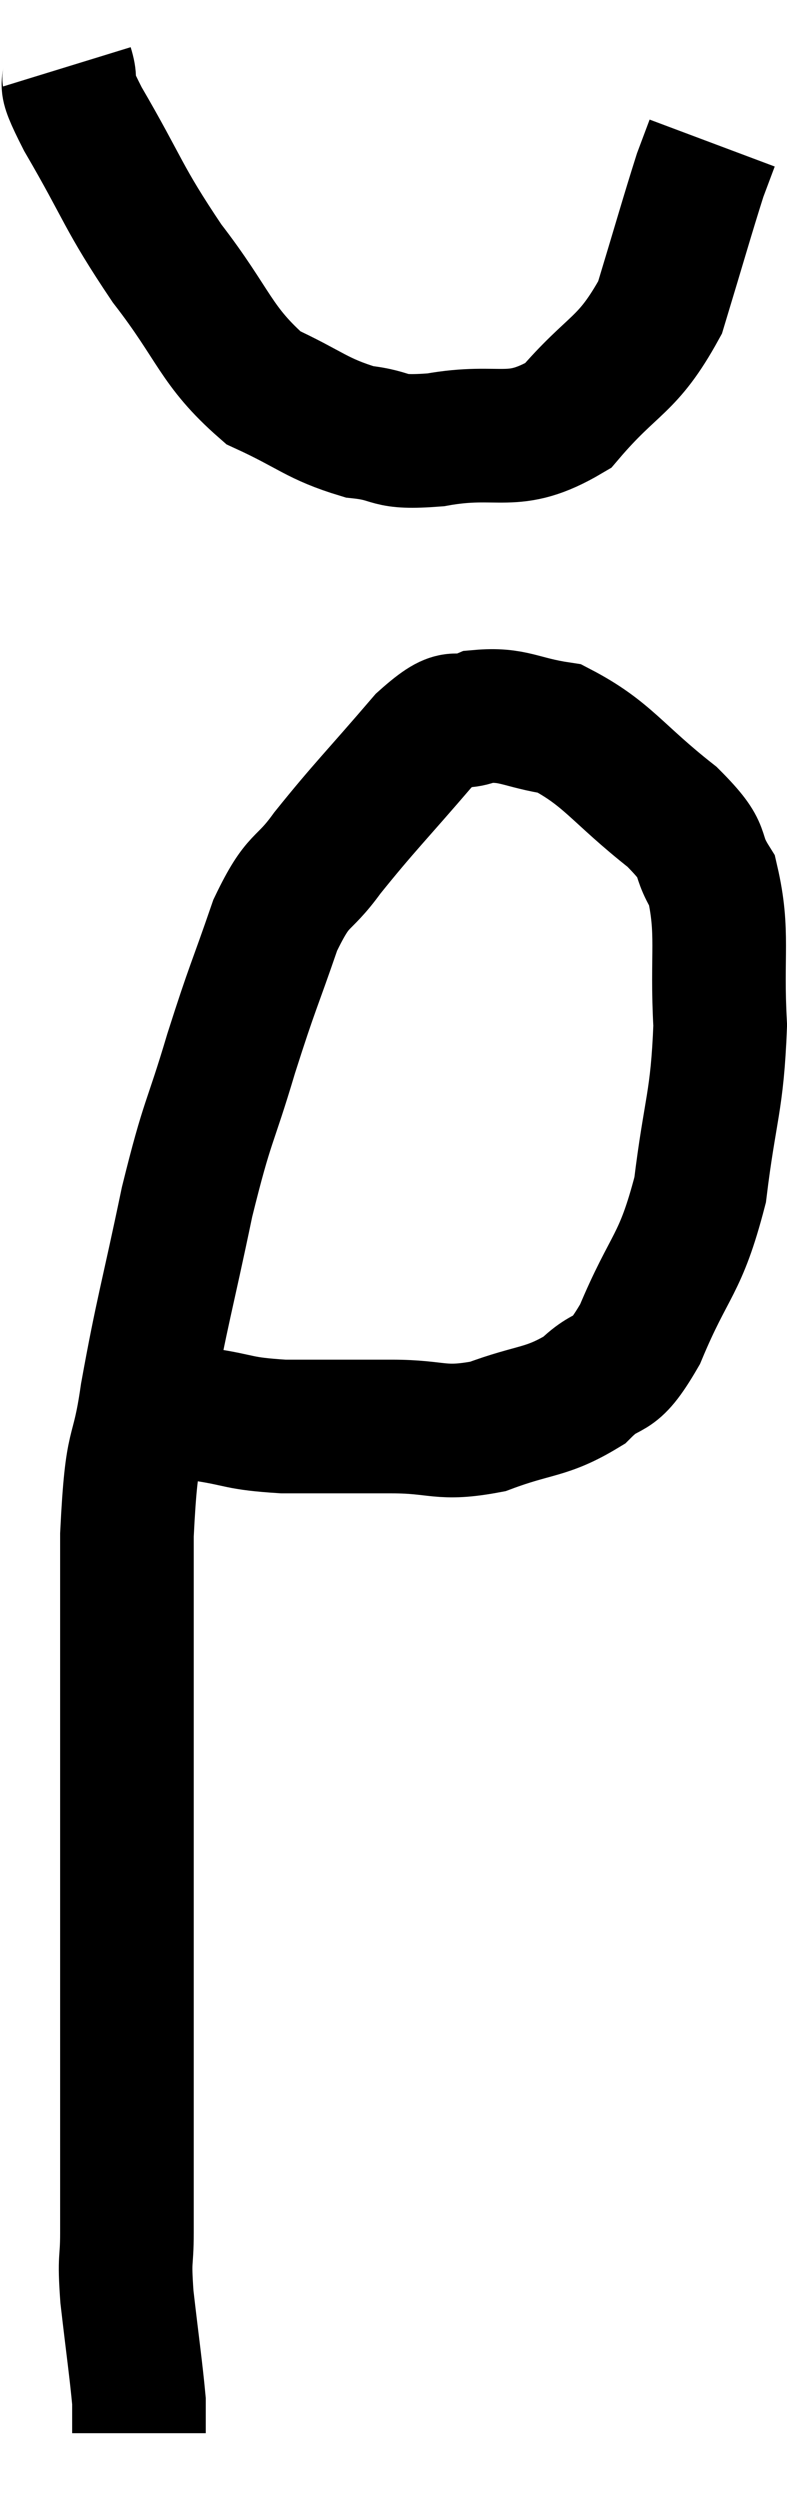 <svg xmlns="http://www.w3.org/2000/svg" viewBox="16.7 0.32 11.78 37.4" width="11.78" height="37.4"><path d="M 18.84 21.3 C 19.29 21.39, 19.215 21.39, 19.74 21.48 C 20.34 21.57, 20.235 21.615, 20.94 21.66 C 21.75 21.66, 21.795 21.66, 22.56 21.66 C 23.28 21.66, 23.28 21.795, 24 21.66 C 24.72 21.39, 24.87 21.465, 25.44 21.12 C 25.86 20.7, 25.845 21.03, 26.28 20.28 C 26.73 19.2, 26.88 19.275, 27.18 18.12 C 27.33 16.89, 27.435 16.815, 27.48 15.66 C 27.42 14.58, 27.54 14.28, 27.36 13.5 C 27.06 13.02, 27.33 13.11, 26.76 12.54 C 25.92 11.88, 25.8 11.595, 25.08 11.22 C 24.48 11.13, 24.39 10.995, 23.88 11.04 C 23.46 11.22, 23.61 10.89, 23.04 11.4 C 22.32 12.24, 22.155 12.39, 21.6 13.08 C 21.21 13.62, 21.18 13.41, 20.82 14.16 C 20.49 15.12, 20.49 15.045, 20.16 16.08 C 19.83 17.19, 19.815 17.025, 19.5 18.3 C 19.2 19.74, 19.125 19.935, 18.9 21.18 C 18.75 22.23, 18.675 21.75, 18.6 23.28 C 18.6 25.29, 18.6 25.26, 18.6 27.3 C 18.6 29.37, 18.6 29.835, 18.6 31.44 C 18.6 32.58, 18.6 32.91, 18.6 33.72 C 18.6 34.2, 18.555 34.05, 18.6 34.68 C 18.69 35.46, 18.735 35.76, 18.78 36.24 C 18.78 36.42, 18.78 36.48, 18.78 36.6 C 18.78 36.66, 18.78 36.69, 18.78 36.72 C 18.78 36.72, 18.78 36.72, 18.78 36.72 L 18.78 36.72" fill="none" stroke="black" stroke-width="2"></path><path d="M 17.7 1.32 C 17.82 1.71, 17.565 1.365, 17.94 2.1 C 18.57 3.18, 18.525 3.255, 19.2 4.26 C 19.92 5.19, 19.92 5.49, 20.64 6.12 C 21.36 6.45, 21.435 6.585, 22.08 6.78 C 22.65 6.84, 22.44 6.96, 23.22 6.9 C 24.21 6.72, 24.36 7.035, 25.2 6.54 C 25.89 5.73, 26.085 5.82, 26.58 4.92 C 26.88 3.93, 26.985 3.555, 27.18 2.94 C 27.27 2.7, 27.315 2.58, 27.36 2.46 C 27.36 2.46, 27.36 2.46, 27.36 2.46 L 27.36 2.46" fill="none" stroke="black" stroke-width="2"></path></svg>